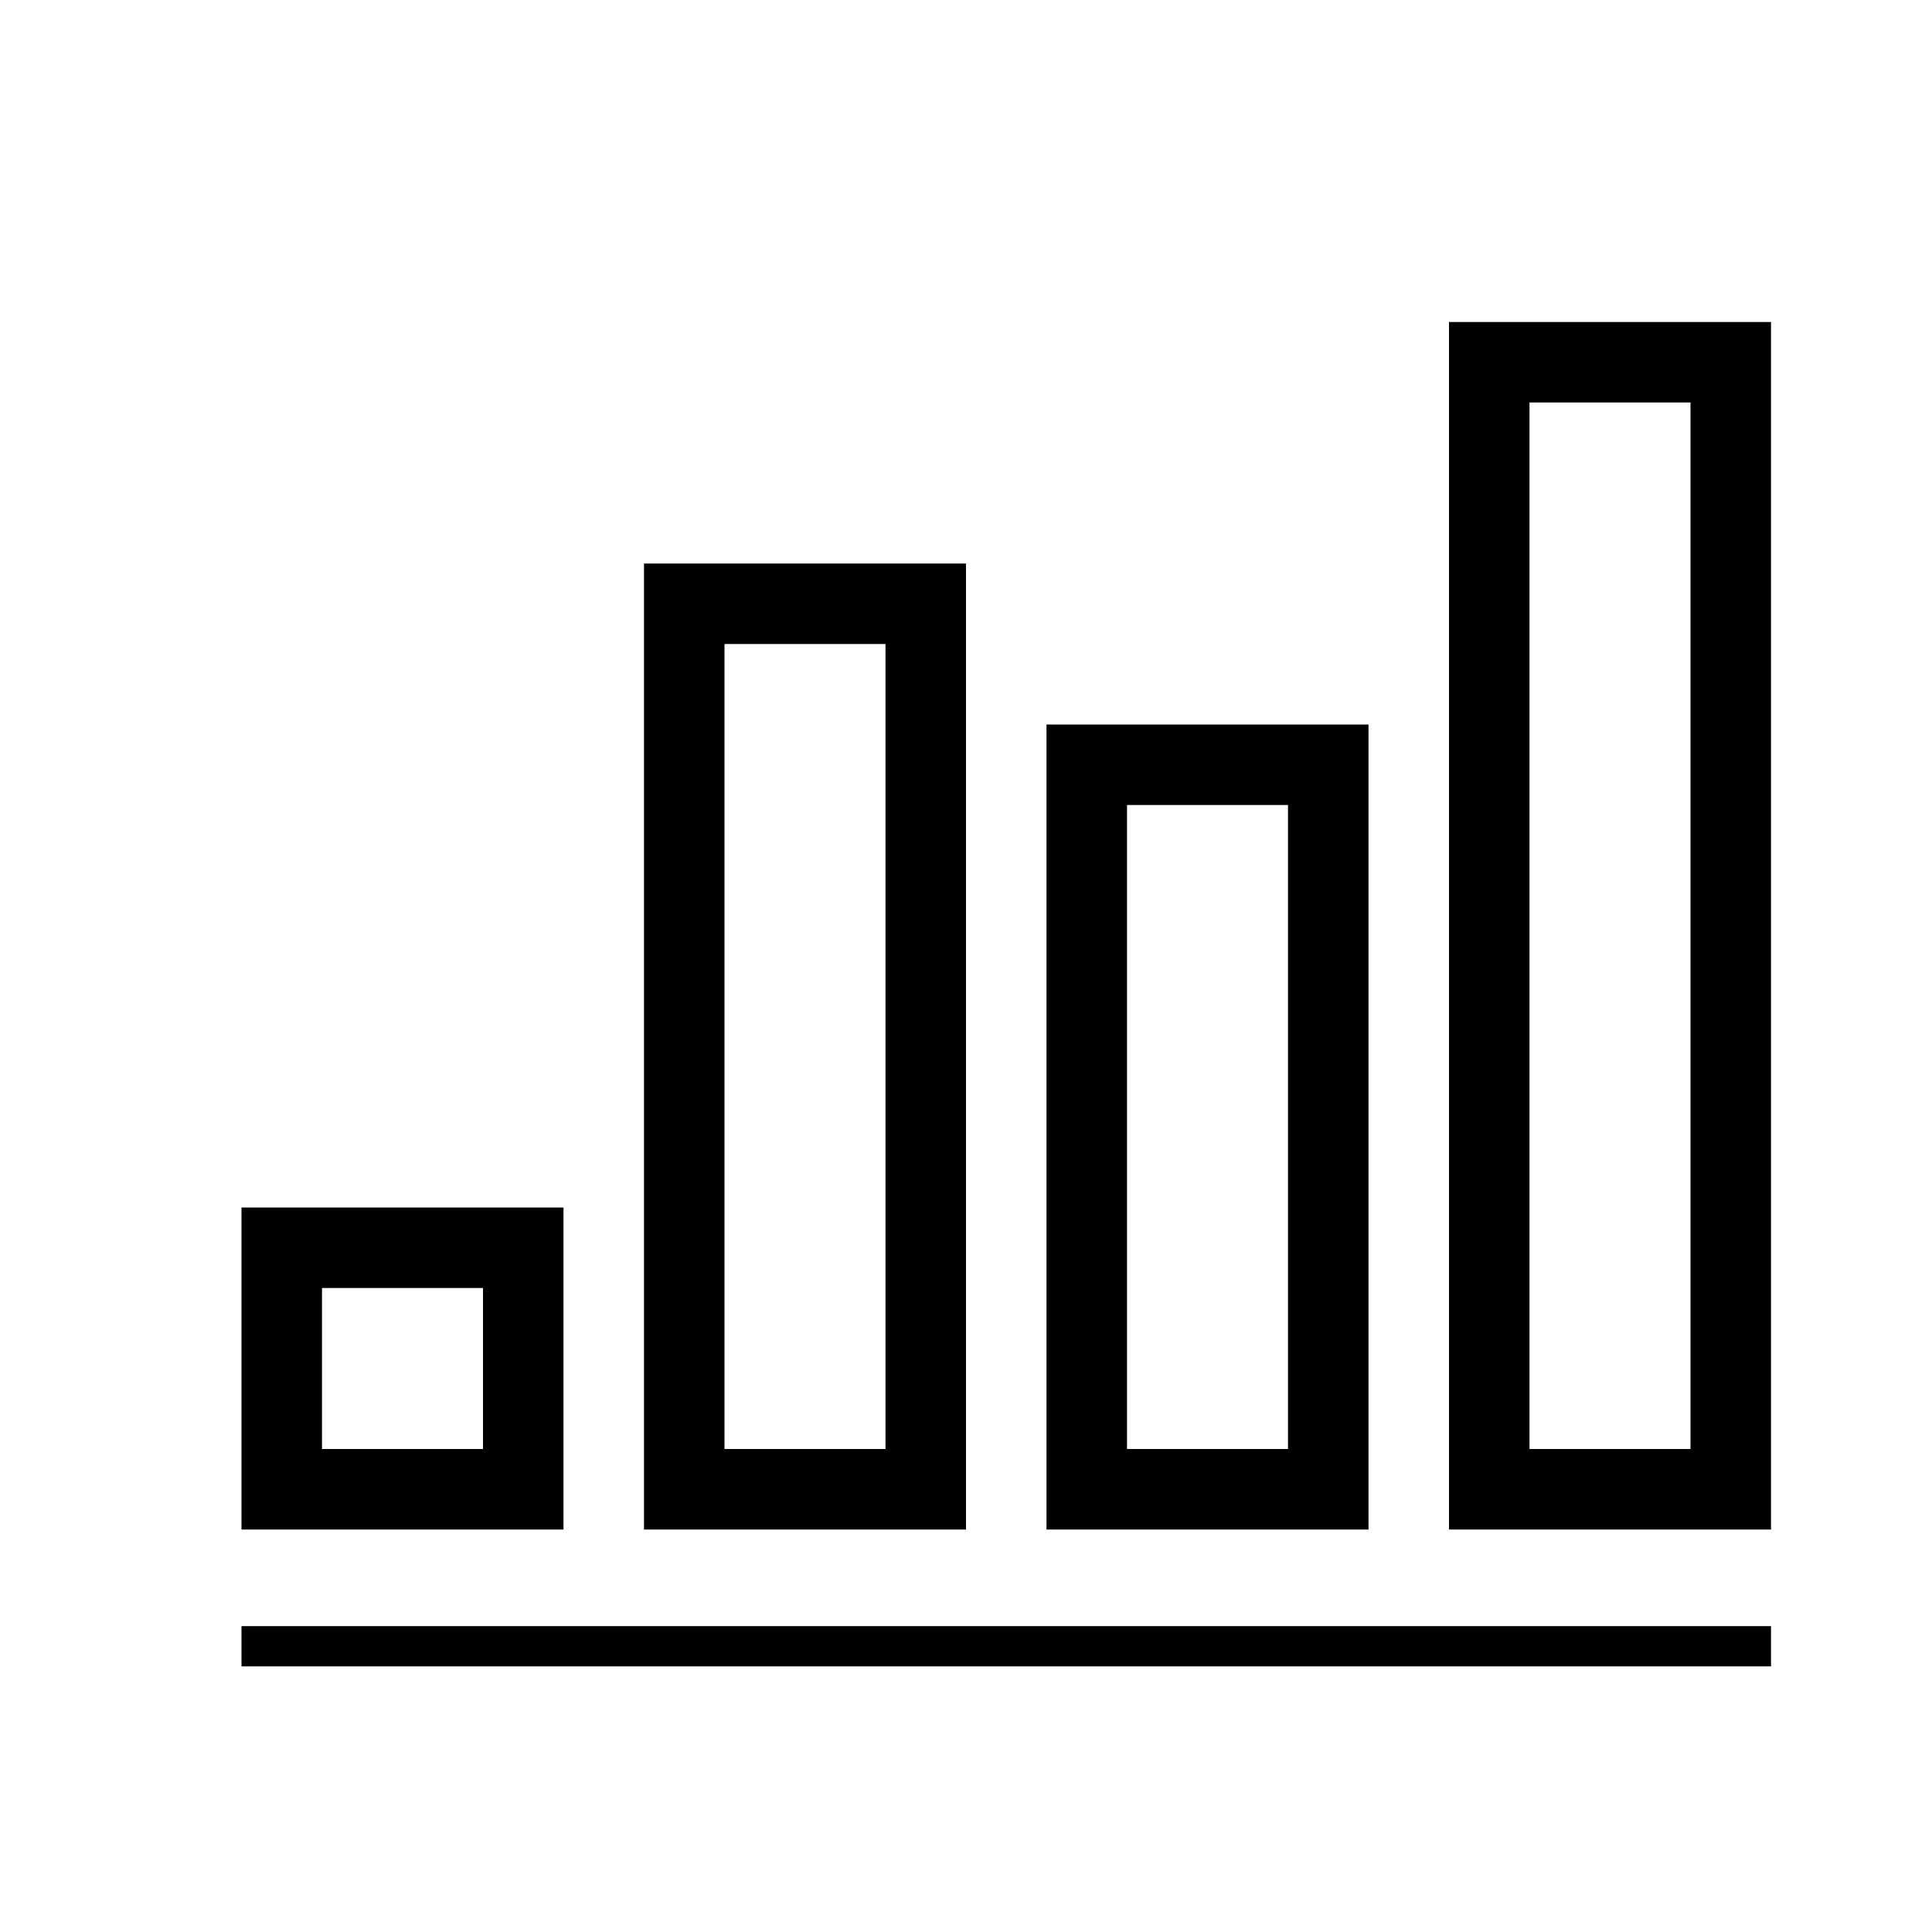 <svg xmlns="http://www.w3.org/2000/svg" viewBox="0 0 24 24"><path d="M3 20.5h19M3 20.2h19v.5H3zM3 15v4h4v-4H3zm3 3H4v-2h2v2zM8 7v12h4V7H8zm3 11H9V8h2v10zM13 9v10h4V9h-4zm3 9h-2v-8h2v8zM18 4v15h4V4h-4zm3 14h-2V5h2v13z"/></svg>
